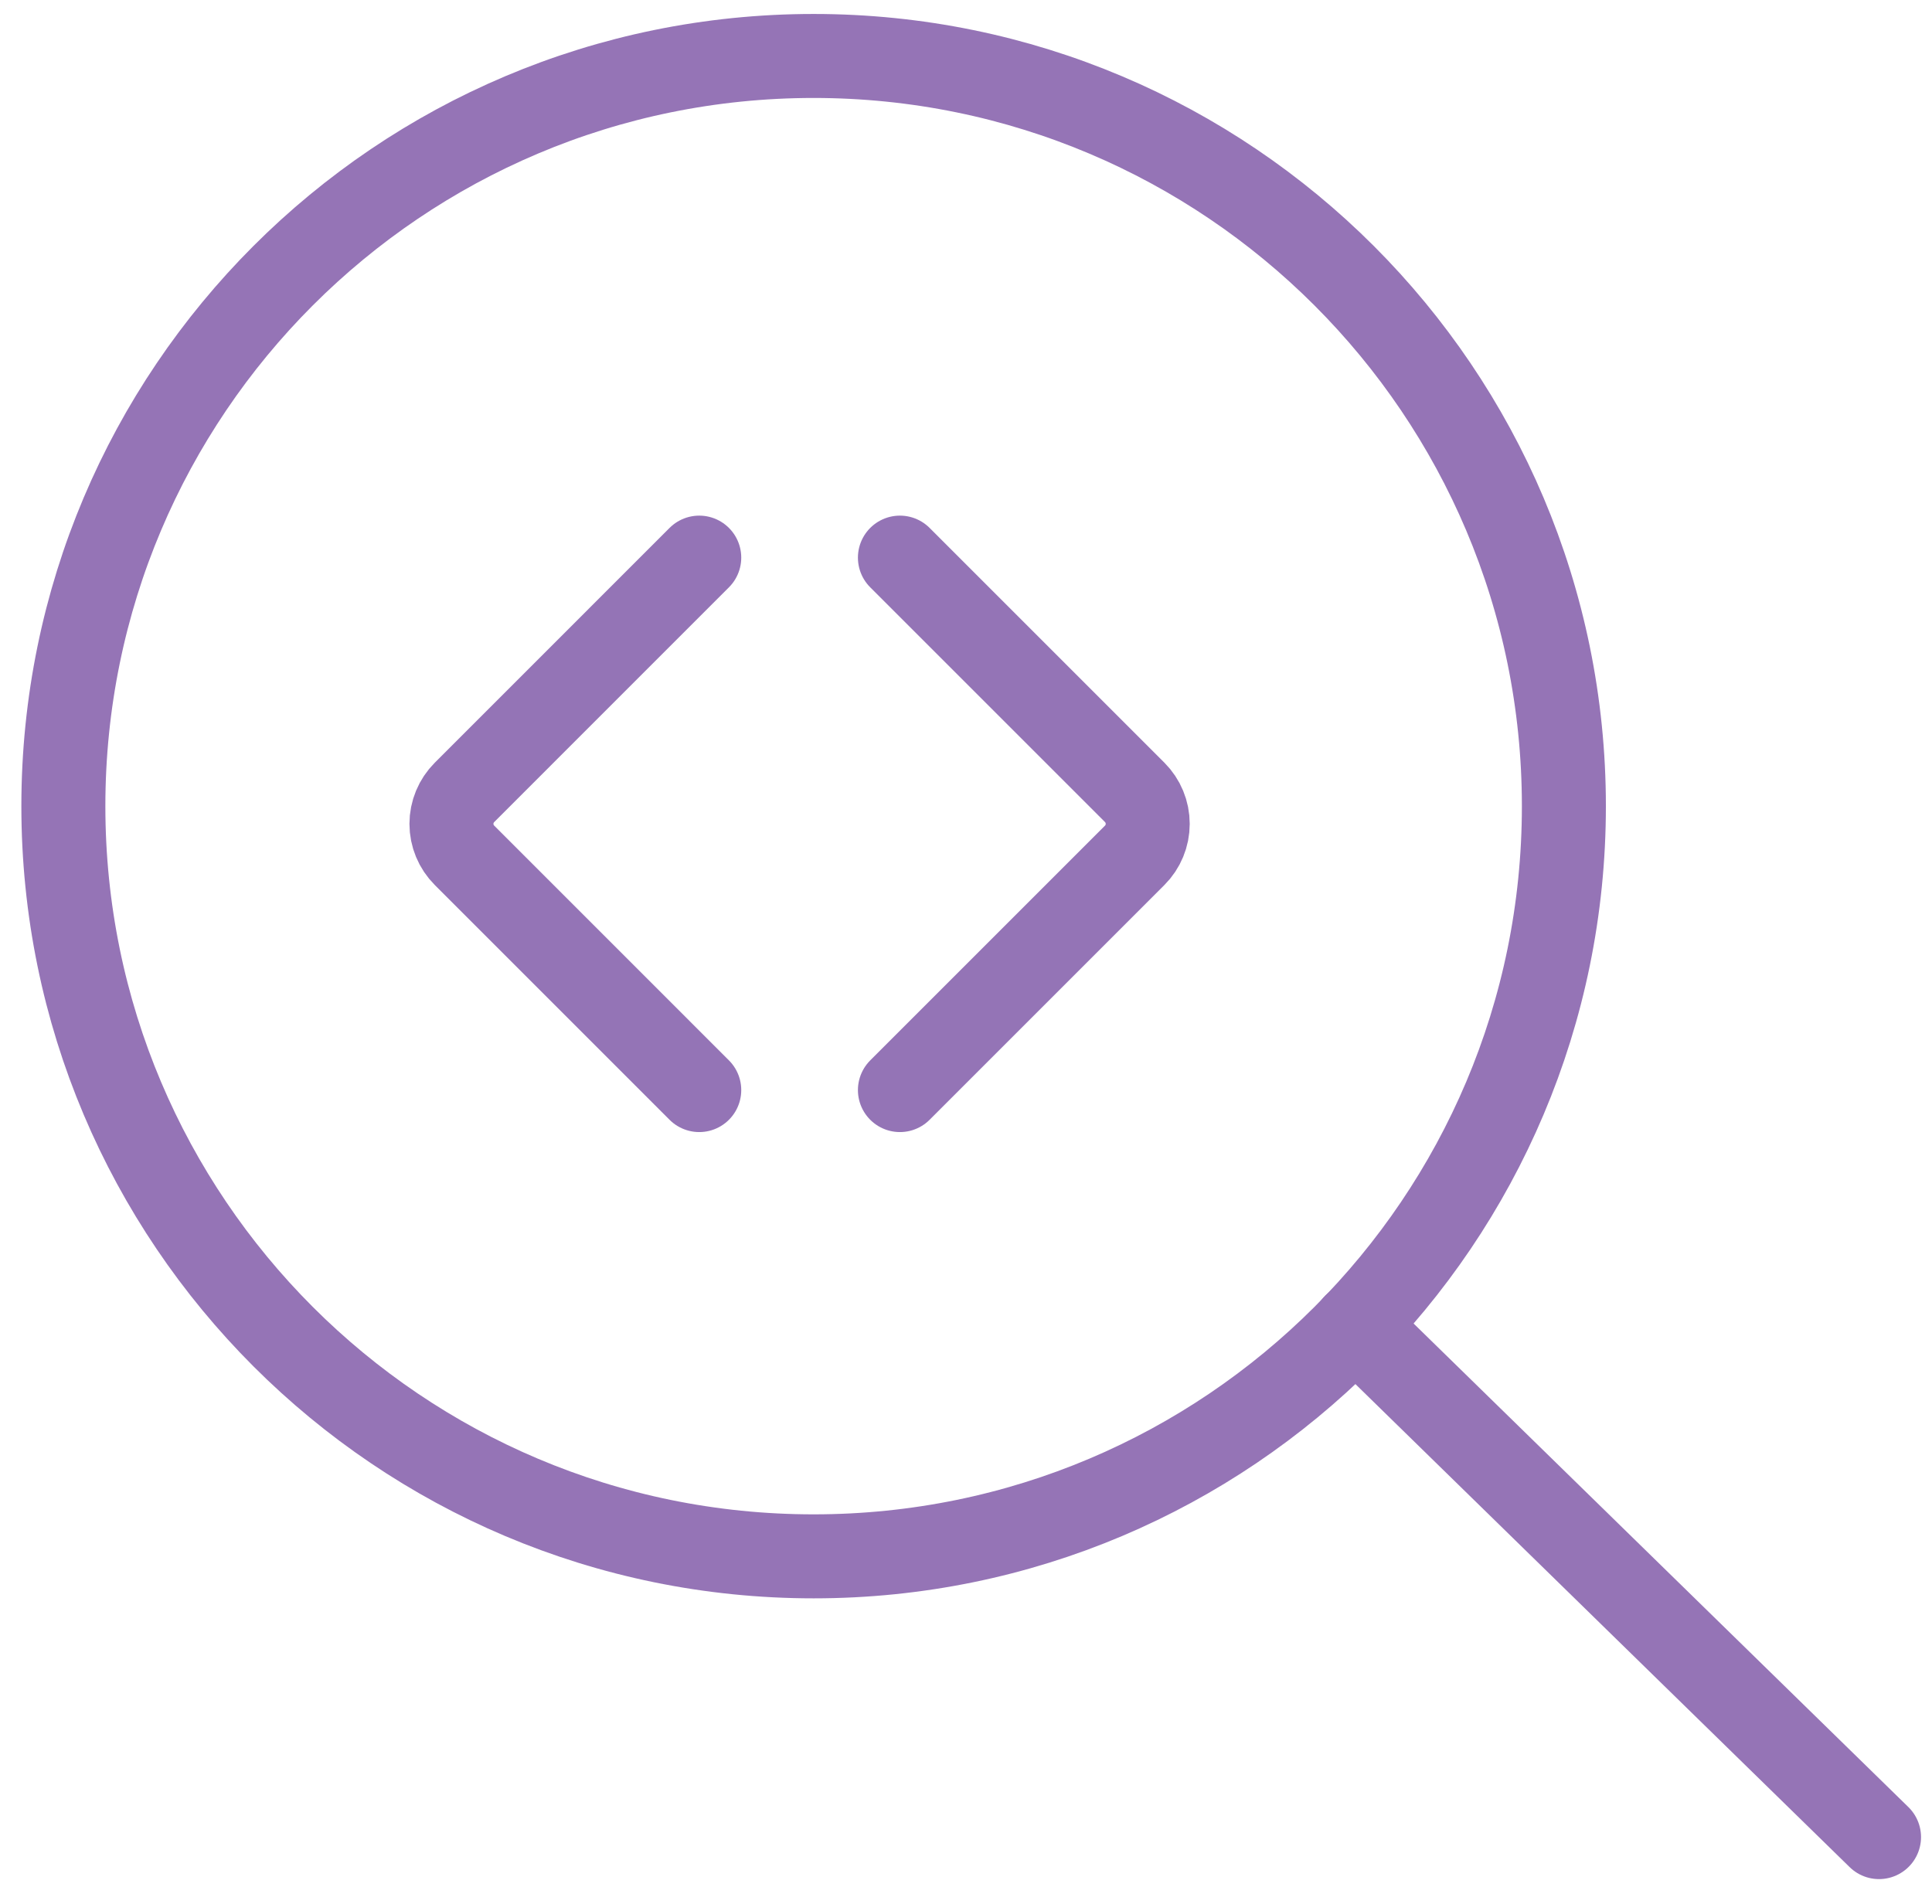 <svg width="69" height="68" viewBox="0 0 69 68" fill="none" xmlns="http://www.w3.org/2000/svg">
<path d="M29.058 55.589C43.856 55.589 55.853 43.593 55.853 28.794C55.853 13.996 43.856 1.999 29.058 1.999C14.259 1.999 2.263 13.996 2.263 28.794C2.263 43.593 14.259 55.589 29.058 55.589Z" stroke="#9574B6" stroke-width="3" stroke-miterlimit="10" stroke-linecap="round" stroke-linejoin="round"/>
<path d="M48.397 47.329L67.108 65.617" stroke="#9574B6" stroke-width="3" stroke-miterlimit="10" stroke-linecap="round"/>
<path d="M24.973 38.935L16.589 30.55C16.291 30.252 16.123 29.848 16.123 29.426C16.123 29.005 16.291 28.6 16.589 28.302L24.973 19.917" stroke="#9474B6" stroke-width="3" stroke-miterlimit="10" stroke-linecap="round" stroke-linejoin="round"/>
<path d="M32.14 38.935L40.525 30.55C40.823 30.252 40.99 29.848 40.99 29.426C40.99 29.005 40.823 28.6 40.525 28.302L32.14 19.917" stroke="#9474B6" stroke-width="3" stroke-miterlimit="10" stroke-linecap="round" stroke-linejoin="round"/>
</svg>
